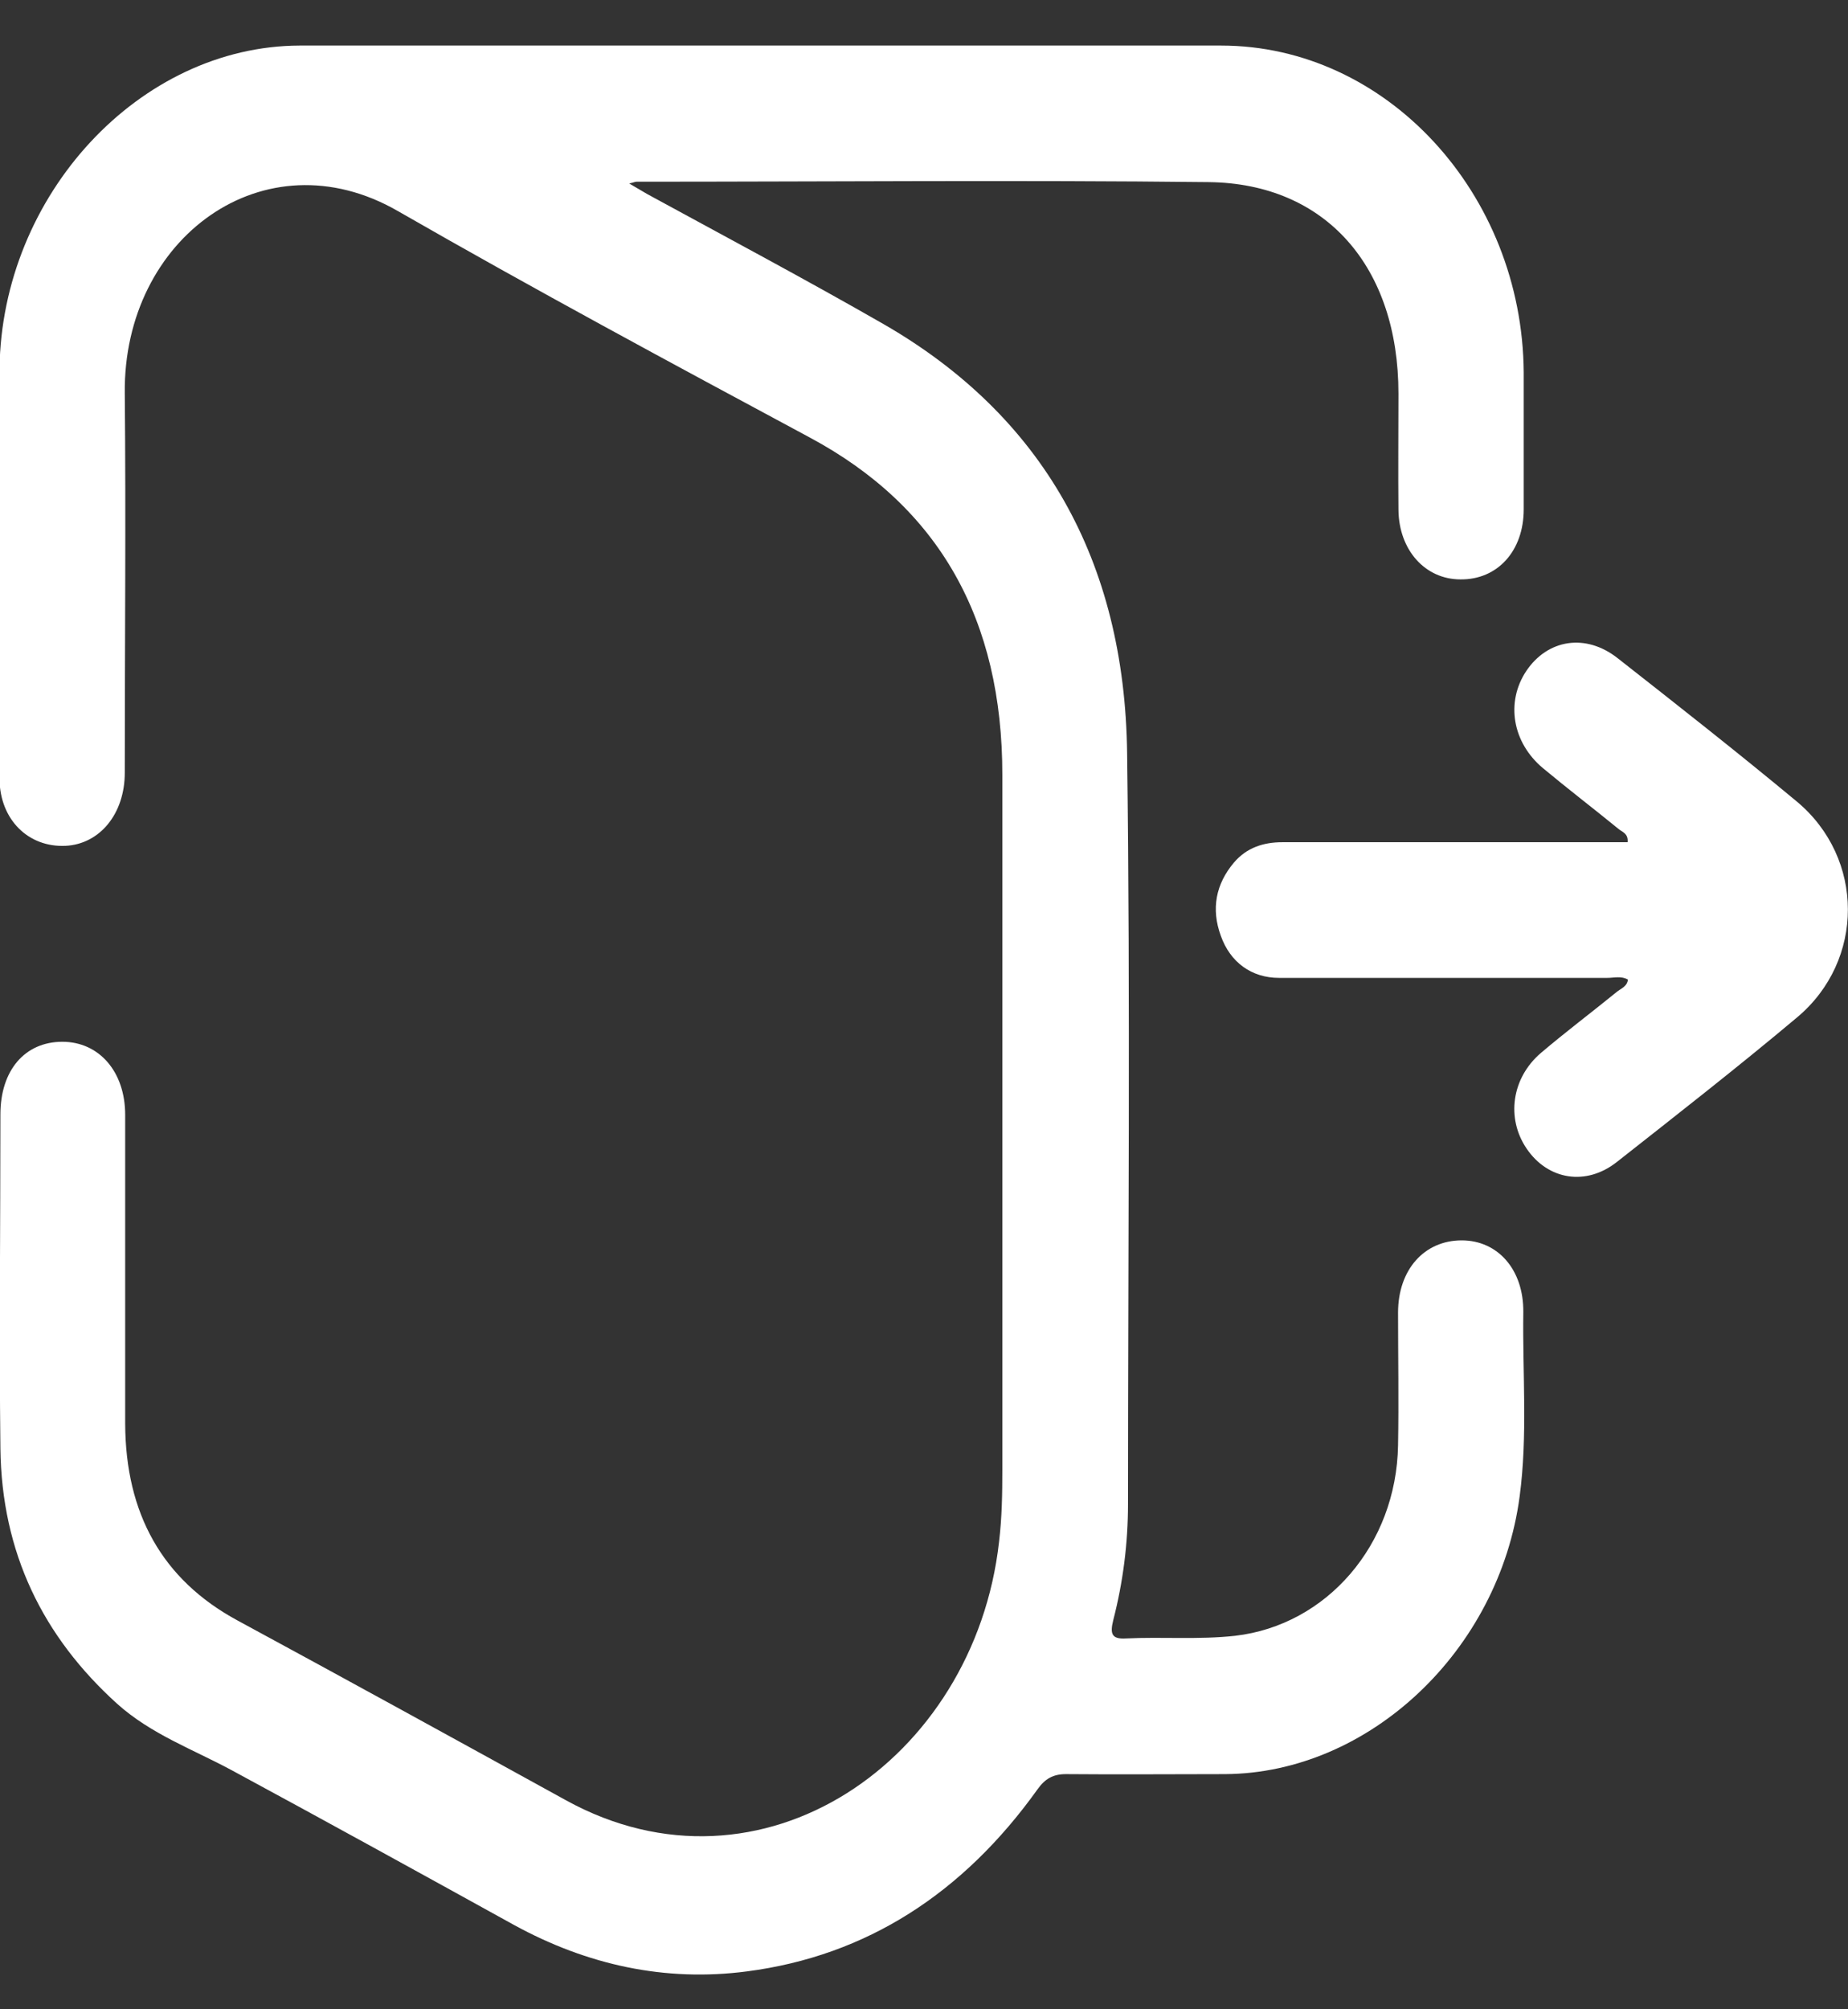 <svg width="23" height="25" viewBox="0 0 23 25" fill="none" xmlns="http://www.w3.org/2000/svg">
<rect x="0" y="0" width="23" height="25" fill="#333333" stroke="none"/>
<g clip-path="url(#clip0_2443_281)">
<path d="M7.831 2.283C7.923 2.338 7.99 2.377 8.056 2.415C9.037 2.95 10.023 3.474 10.994 4.031C12.971 5.168 13.998 6.971 14.028 9.371C14.069 12.482 14.039 15.598 14.039 18.709C14.039 19.206 13.977 19.686 13.855 20.16C13.814 20.326 13.834 20.397 14.013 20.386C14.468 20.364 14.917 20.403 15.372 20.353C16.511 20.221 17.38 19.222 17.4 17.981C17.41 17.43 17.4 16.878 17.4 16.332C17.4 15.797 17.727 15.433 18.192 15.433C18.642 15.433 18.964 15.797 18.959 16.326C18.948 17.093 19.015 17.86 18.913 18.621C18.657 20.541 17.038 22.063 15.249 22.074C14.59 22.074 13.926 22.08 13.267 22.074C13.109 22.074 13.007 22.129 12.91 22.267C11.99 23.552 10.789 24.336 9.293 24.529C8.281 24.661 7.31 24.451 6.396 23.95C5.226 23.304 4.056 22.659 2.881 22.024C2.401 21.765 1.88 21.578 1.456 21.197C0.536 20.364 0.02 19.322 0.005 18.02C-0.011 16.635 0.005 15.251 0.005 13.866C0.005 13.315 0.311 12.962 0.776 12.962C1.231 12.962 1.558 13.331 1.558 13.872C1.558 15.152 1.558 16.437 1.558 17.716C1.563 18.831 2.018 19.653 2.952 20.16C4.317 20.899 5.681 21.649 7.045 22.4C9.471 23.735 12.128 21.909 12.434 19.184C12.47 18.886 12.475 18.582 12.475 18.285C12.475 15.405 12.475 12.521 12.475 9.641C12.475 7.711 11.694 6.31 10.079 5.444C8.363 4.522 6.641 3.596 4.95 2.625C3.29 1.671 1.532 2.961 1.553 4.892C1.568 6.464 1.553 8.042 1.553 9.614C1.553 10.127 1.241 10.502 0.817 10.524C0.352 10.546 -0 10.198 -0.006 9.696C-0.011 8.869 -0.006 8.047 -0.006 7.22C-0.006 6.343 -0.006 5.466 -0.006 4.589C0.02 2.426 1.737 0.573 3.729 0.567C7.55 0.567 11.377 0.567 15.198 0.567C17.257 0.567 18.948 2.41 18.964 4.633C18.964 5.201 18.964 5.769 18.964 6.337C18.964 6.856 18.637 7.214 18.177 7.209C17.738 7.209 17.41 6.845 17.405 6.343C17.4 5.863 17.405 5.377 17.405 4.897C17.405 3.32 16.501 2.283 15.045 2.266C12.669 2.239 10.299 2.261 7.923 2.261C7.903 2.261 7.883 2.272 7.831 2.283Z" fill="white"/>
<path d="M20.262 12.189C20.18 12.14 20.088 12.167 20.006 12.167C18.642 12.167 17.283 12.167 15.919 12.167C15.577 12.167 15.311 11.974 15.194 11.643C15.071 11.307 15.133 10.998 15.357 10.733C15.516 10.546 15.725 10.479 15.96 10.479C17.304 10.479 18.653 10.479 19.996 10.479C20.083 10.479 20.17 10.479 20.257 10.479C20.267 10.369 20.19 10.353 20.144 10.314C19.833 10.06 19.516 9.818 19.204 9.558C18.821 9.238 18.739 8.736 18.995 8.35C19.261 7.953 19.736 7.876 20.134 8.19C20.88 8.775 21.631 9.365 22.362 9.972C23.21 10.678 23.21 11.952 22.367 12.658C21.631 13.276 20.875 13.866 20.124 14.457C19.741 14.76 19.266 14.683 19 14.291C18.745 13.916 18.811 13.414 19.179 13.1C19.485 12.84 19.807 12.598 20.119 12.344C20.17 12.3 20.252 12.278 20.262 12.184V12.189Z" fill="white"/>
</g>
<defs>
<clipPath id="clip0_2443_281">
<rect width="23" height="24" fill="white" transform="translate(0 0.567)"/>
</clipPath>
</defs>
</svg>
